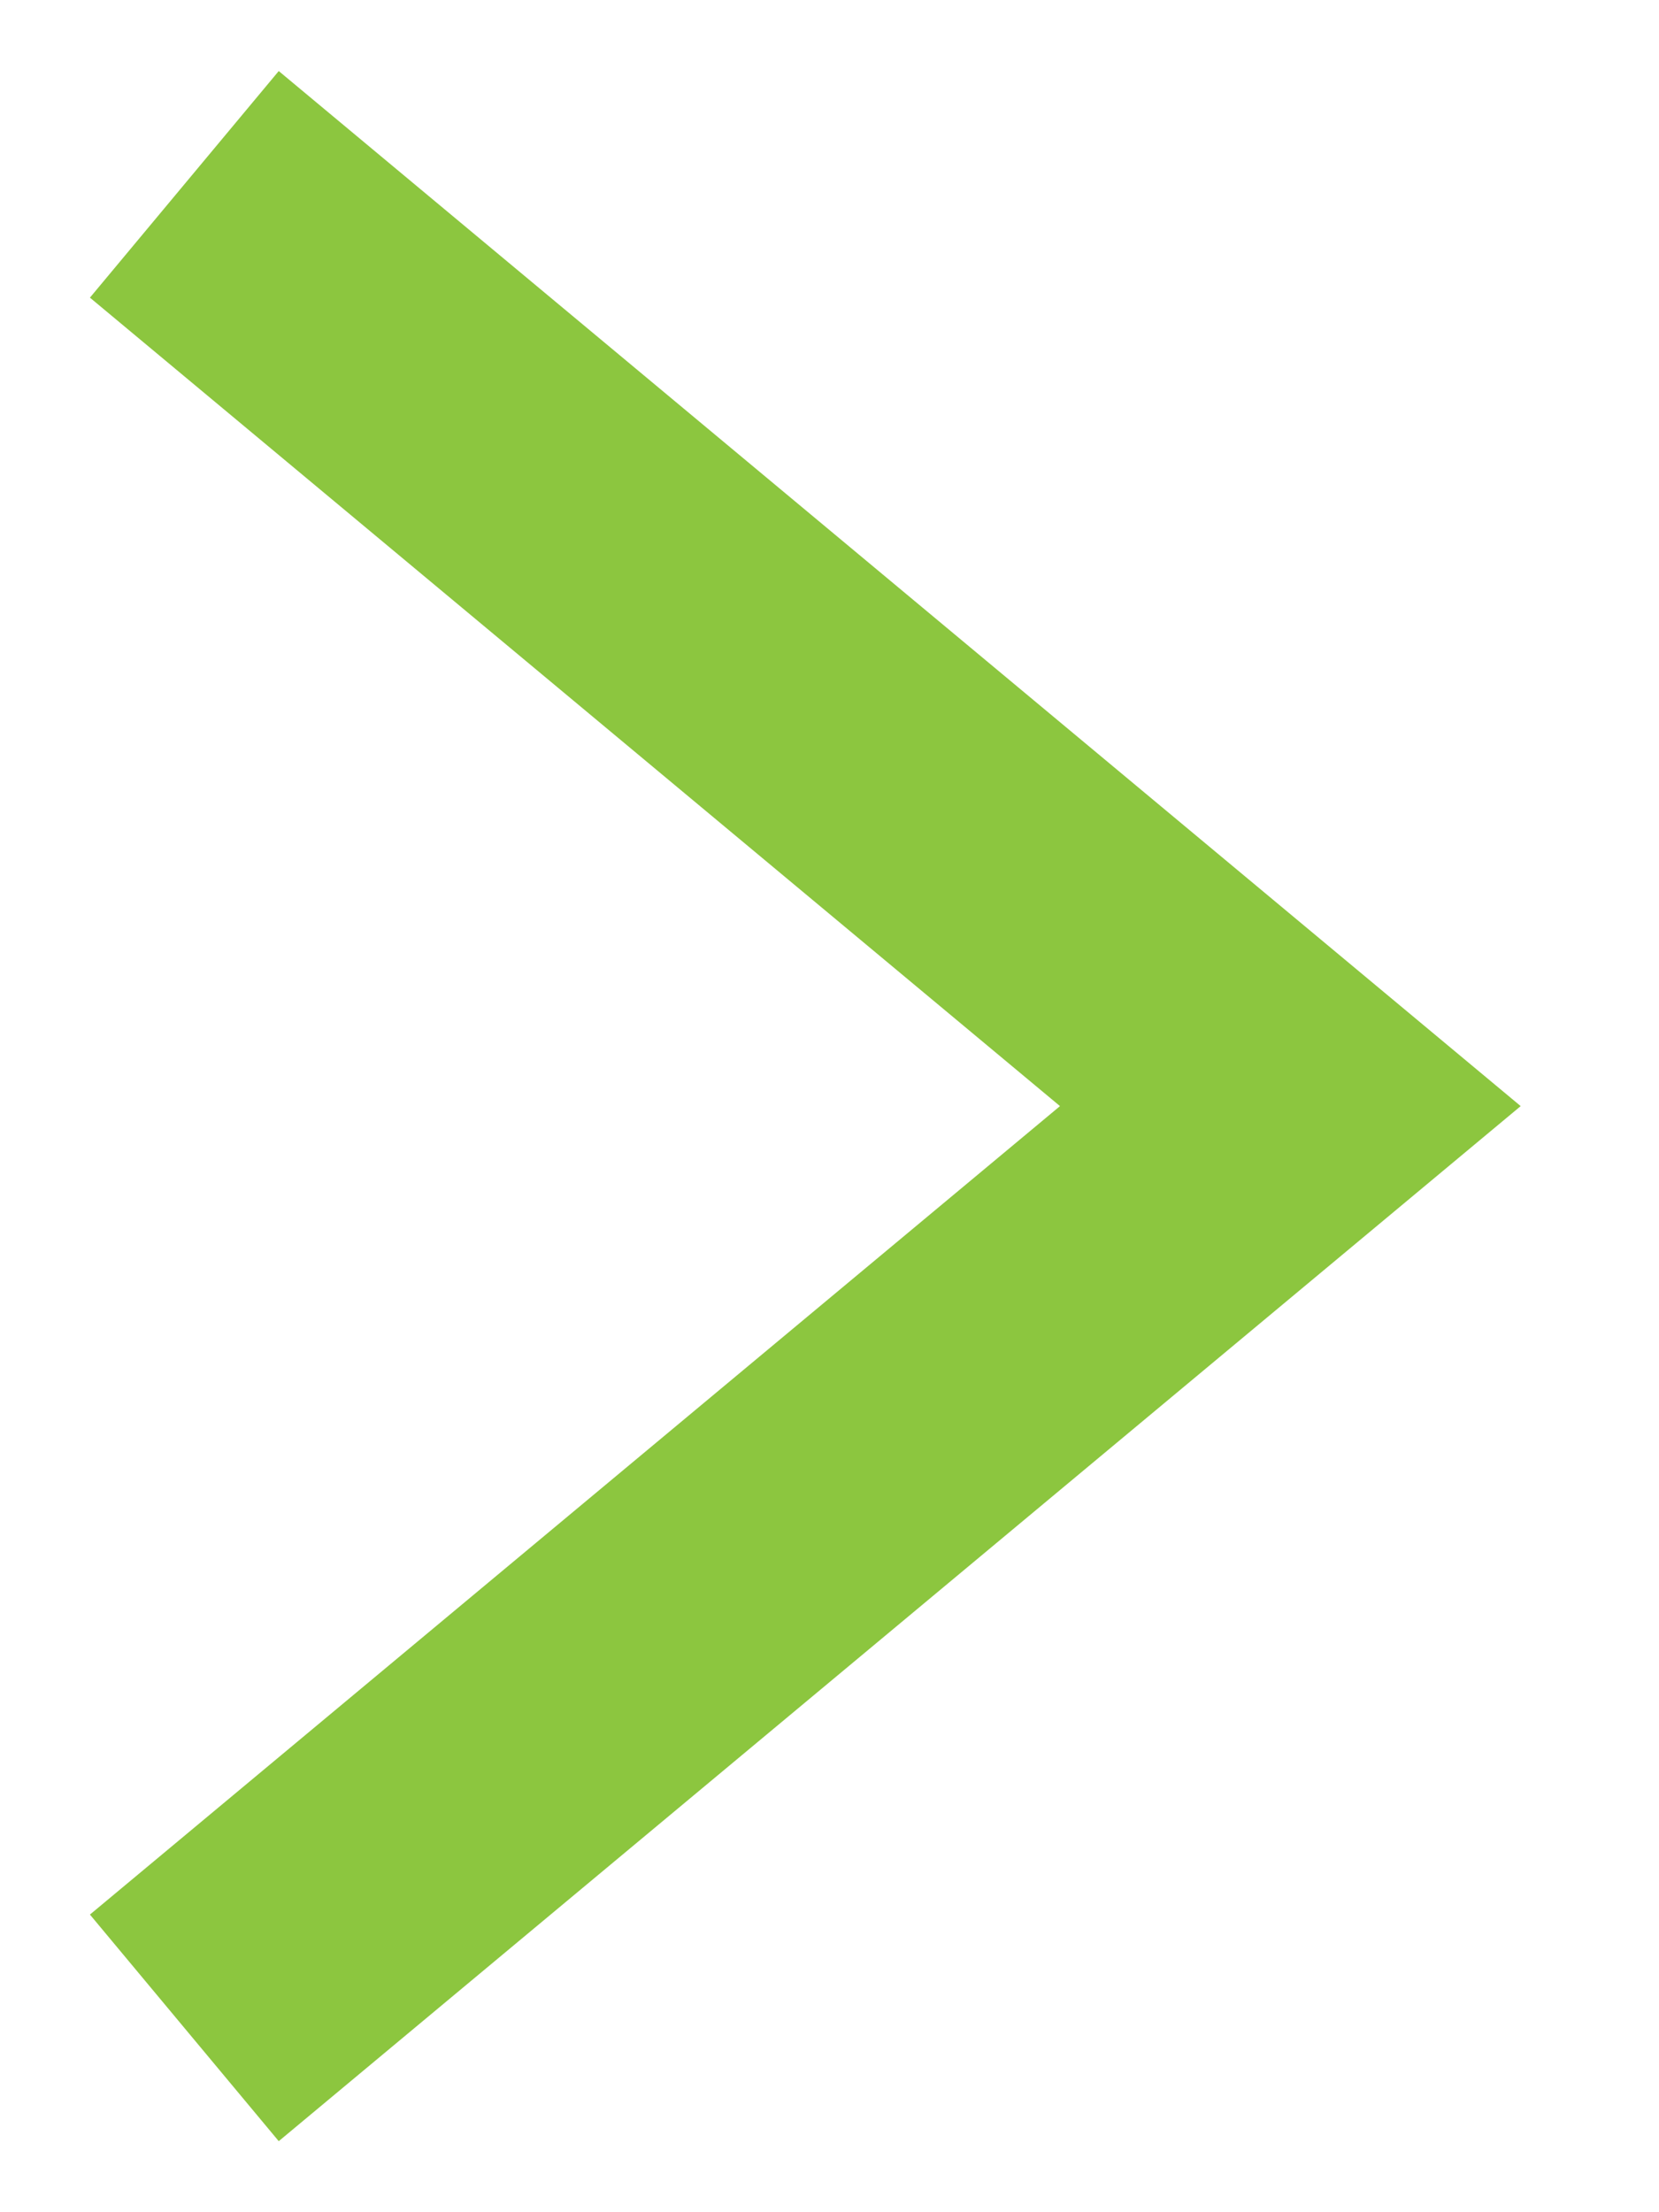 <?xml version="1.0" encoding="utf-8"?>
<!-- Generator: Adobe Illustrator 21.0.0, SVG Export Plug-In . SVG Version: 6.00 Build 0)  -->
<svg version="1.1" id="Calque_1" xmlns="http://www.w3.org/2000/svg" xmlns:xlink="http://www.w3.org/1999/xlink" x="0px" y="0px"
	 viewBox="0 0 9 12" style="enable-background:new 0 0 9 12;" xml:space="preserve">
<style type="text/css">
	.st0{fill:none;stroke:#8CC63F;stroke-width:1.6;}
</style>
<title>Path 2</title>
<desc>Created with Sketch.</desc>
<g id="Page-1">
	<g id="Home-hover" transform="translate(-1126, -5945)">
		<g id="Témoignages" transform="translate(0, 5699)">
			<g id="Citation" transform="translate(292, 171)">
				<g id="Group-20" transform="translate(820, 63)">
					<polyline id="Path-2" class="st0" points="15,23 21,18 15,13 					"/>
				</g>
			</g>
		</g>
	</g>
</g>
</svg>
